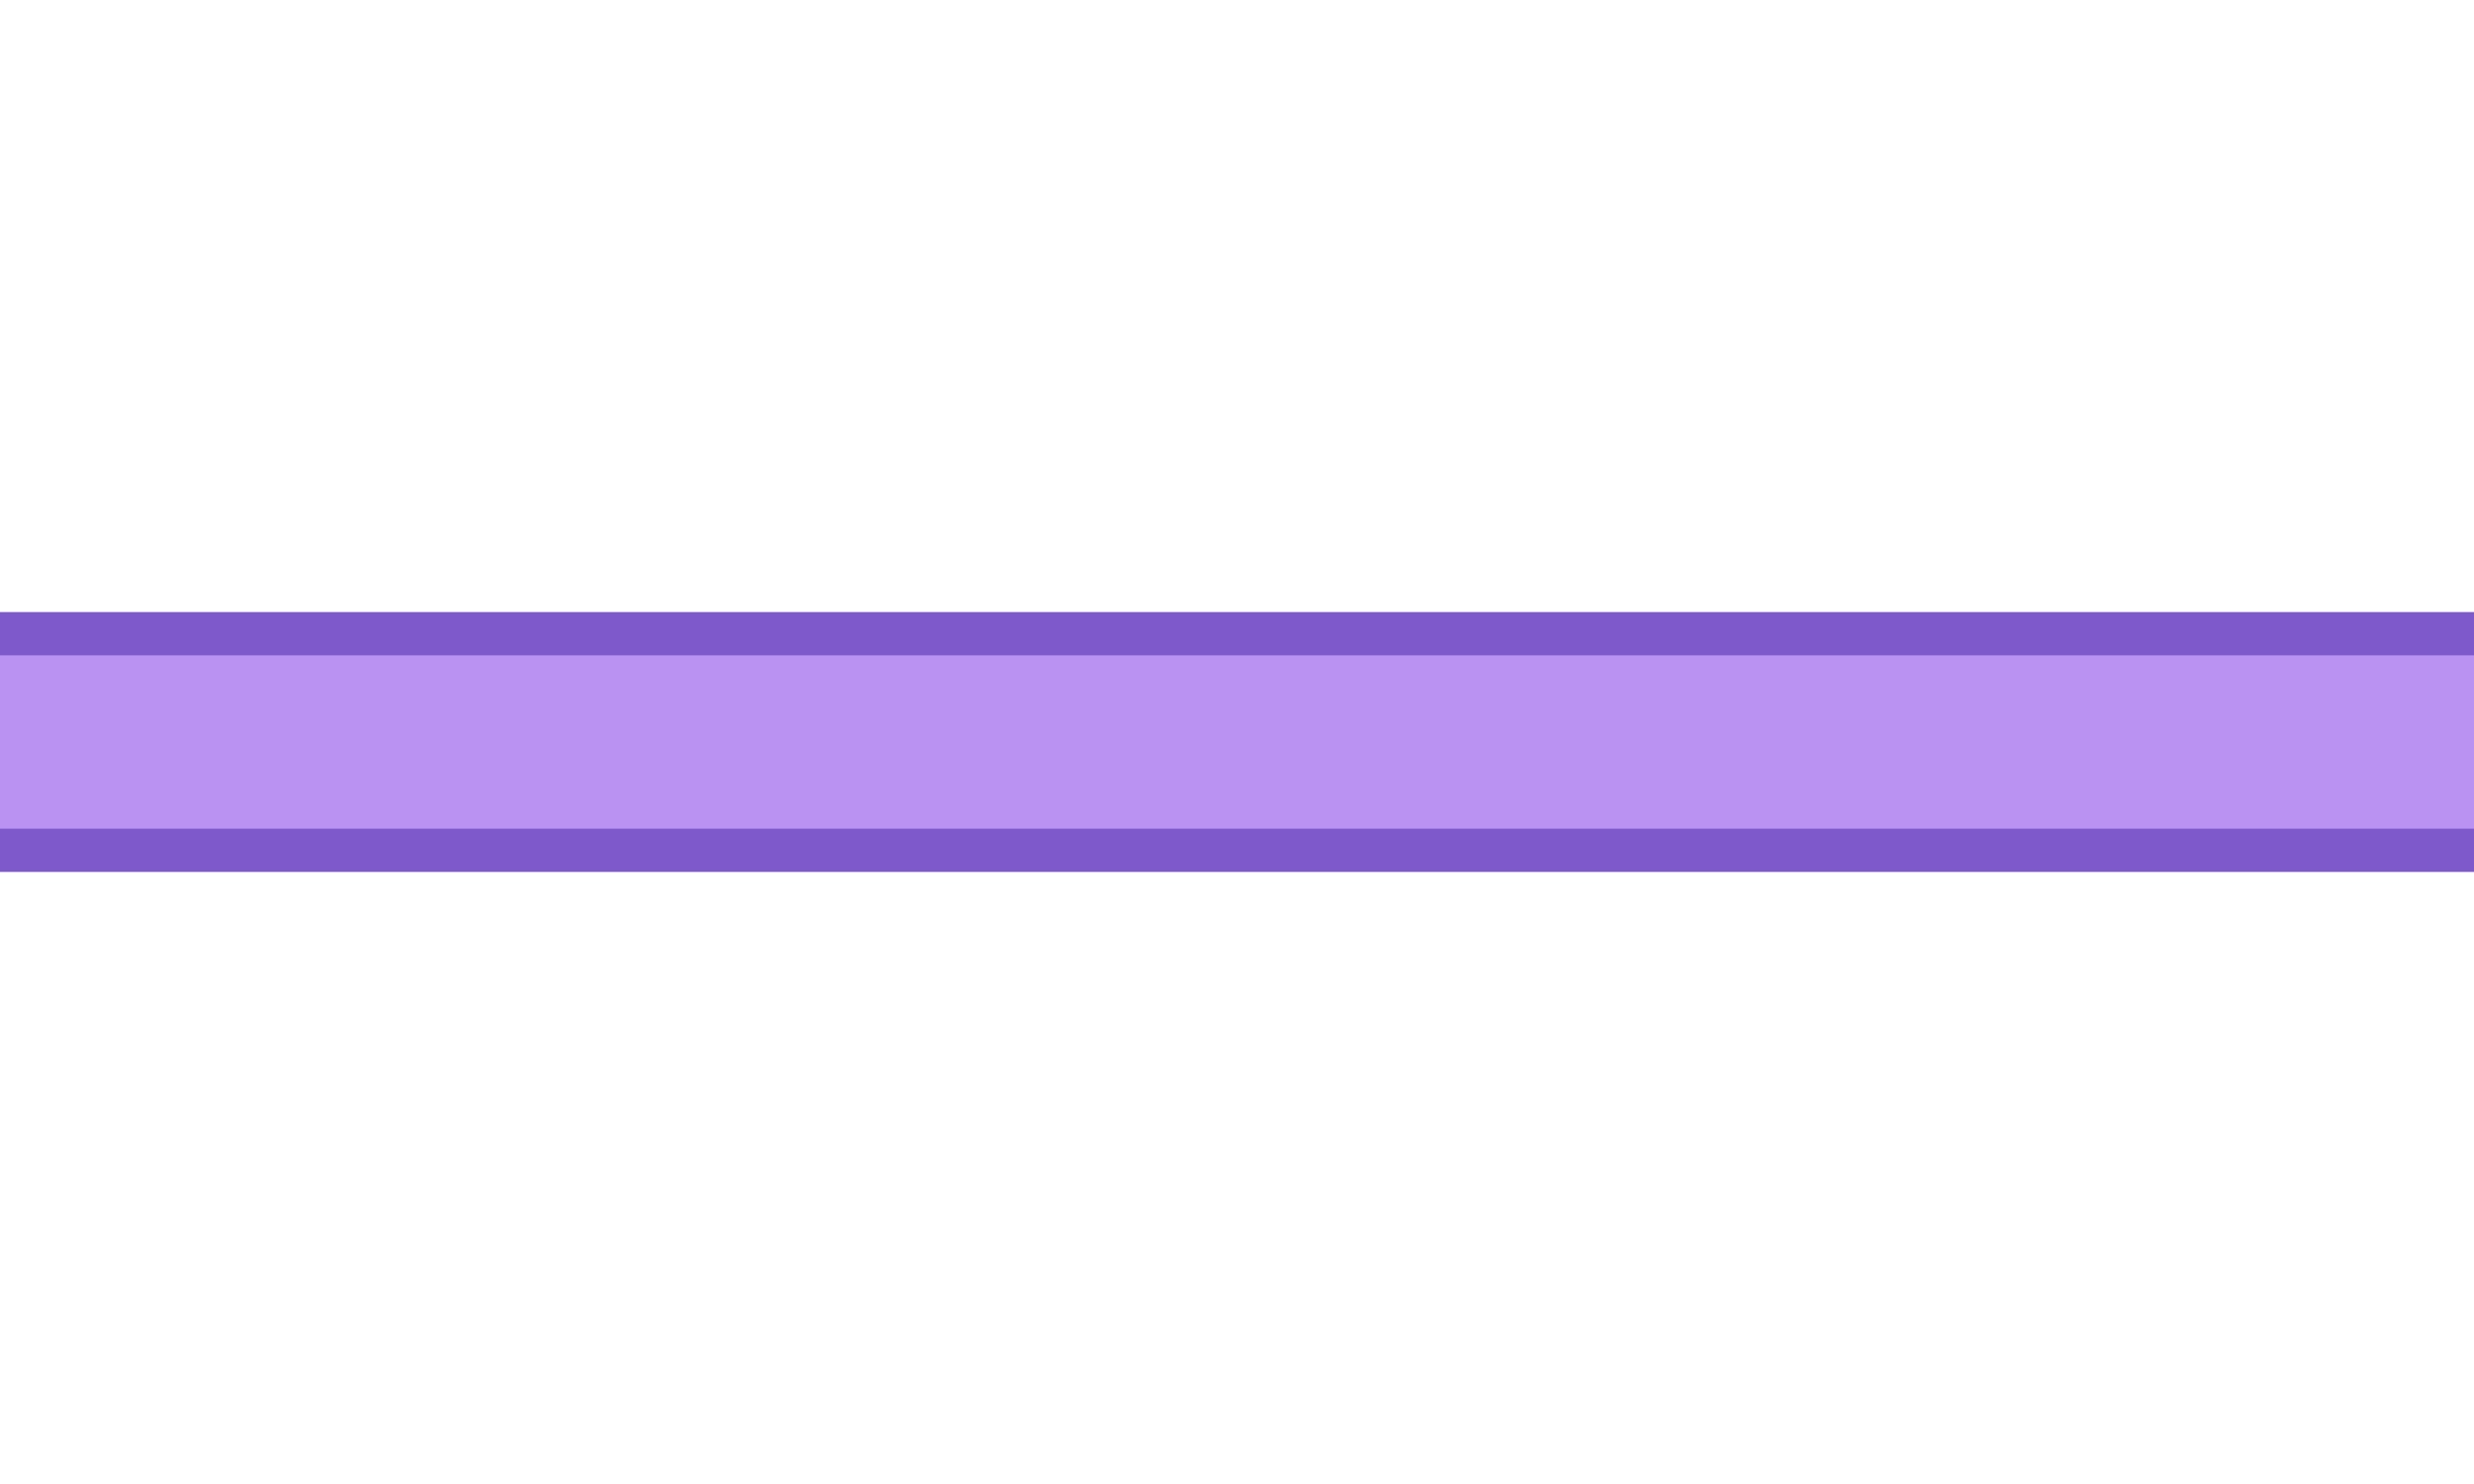 <svg xmlns="http://www.w3.org/2000/svg" version="1.1" viewBox="0 0 50 30" width="50" height="30">
	<line x1="0" x2="50" y1="15" y2="15" name="legend1" stroke="#7d59cb" stroke-width="5.253" stroke-dasharray="100,0" stroke-linejoin="round" stroke-linecap="null" stroke-opacity="1" fill="none" opacity="1"></line>
	<line x1="0" x2="50" y1="15" y2="15" name="legend1" stroke="#ba92f1" stroke-width="3.504" stroke-dasharray="100,0" stroke-linejoin="round" stroke-linecap="null" stroke-opacity="1" fill="none" opacity="1"></line>
</svg>